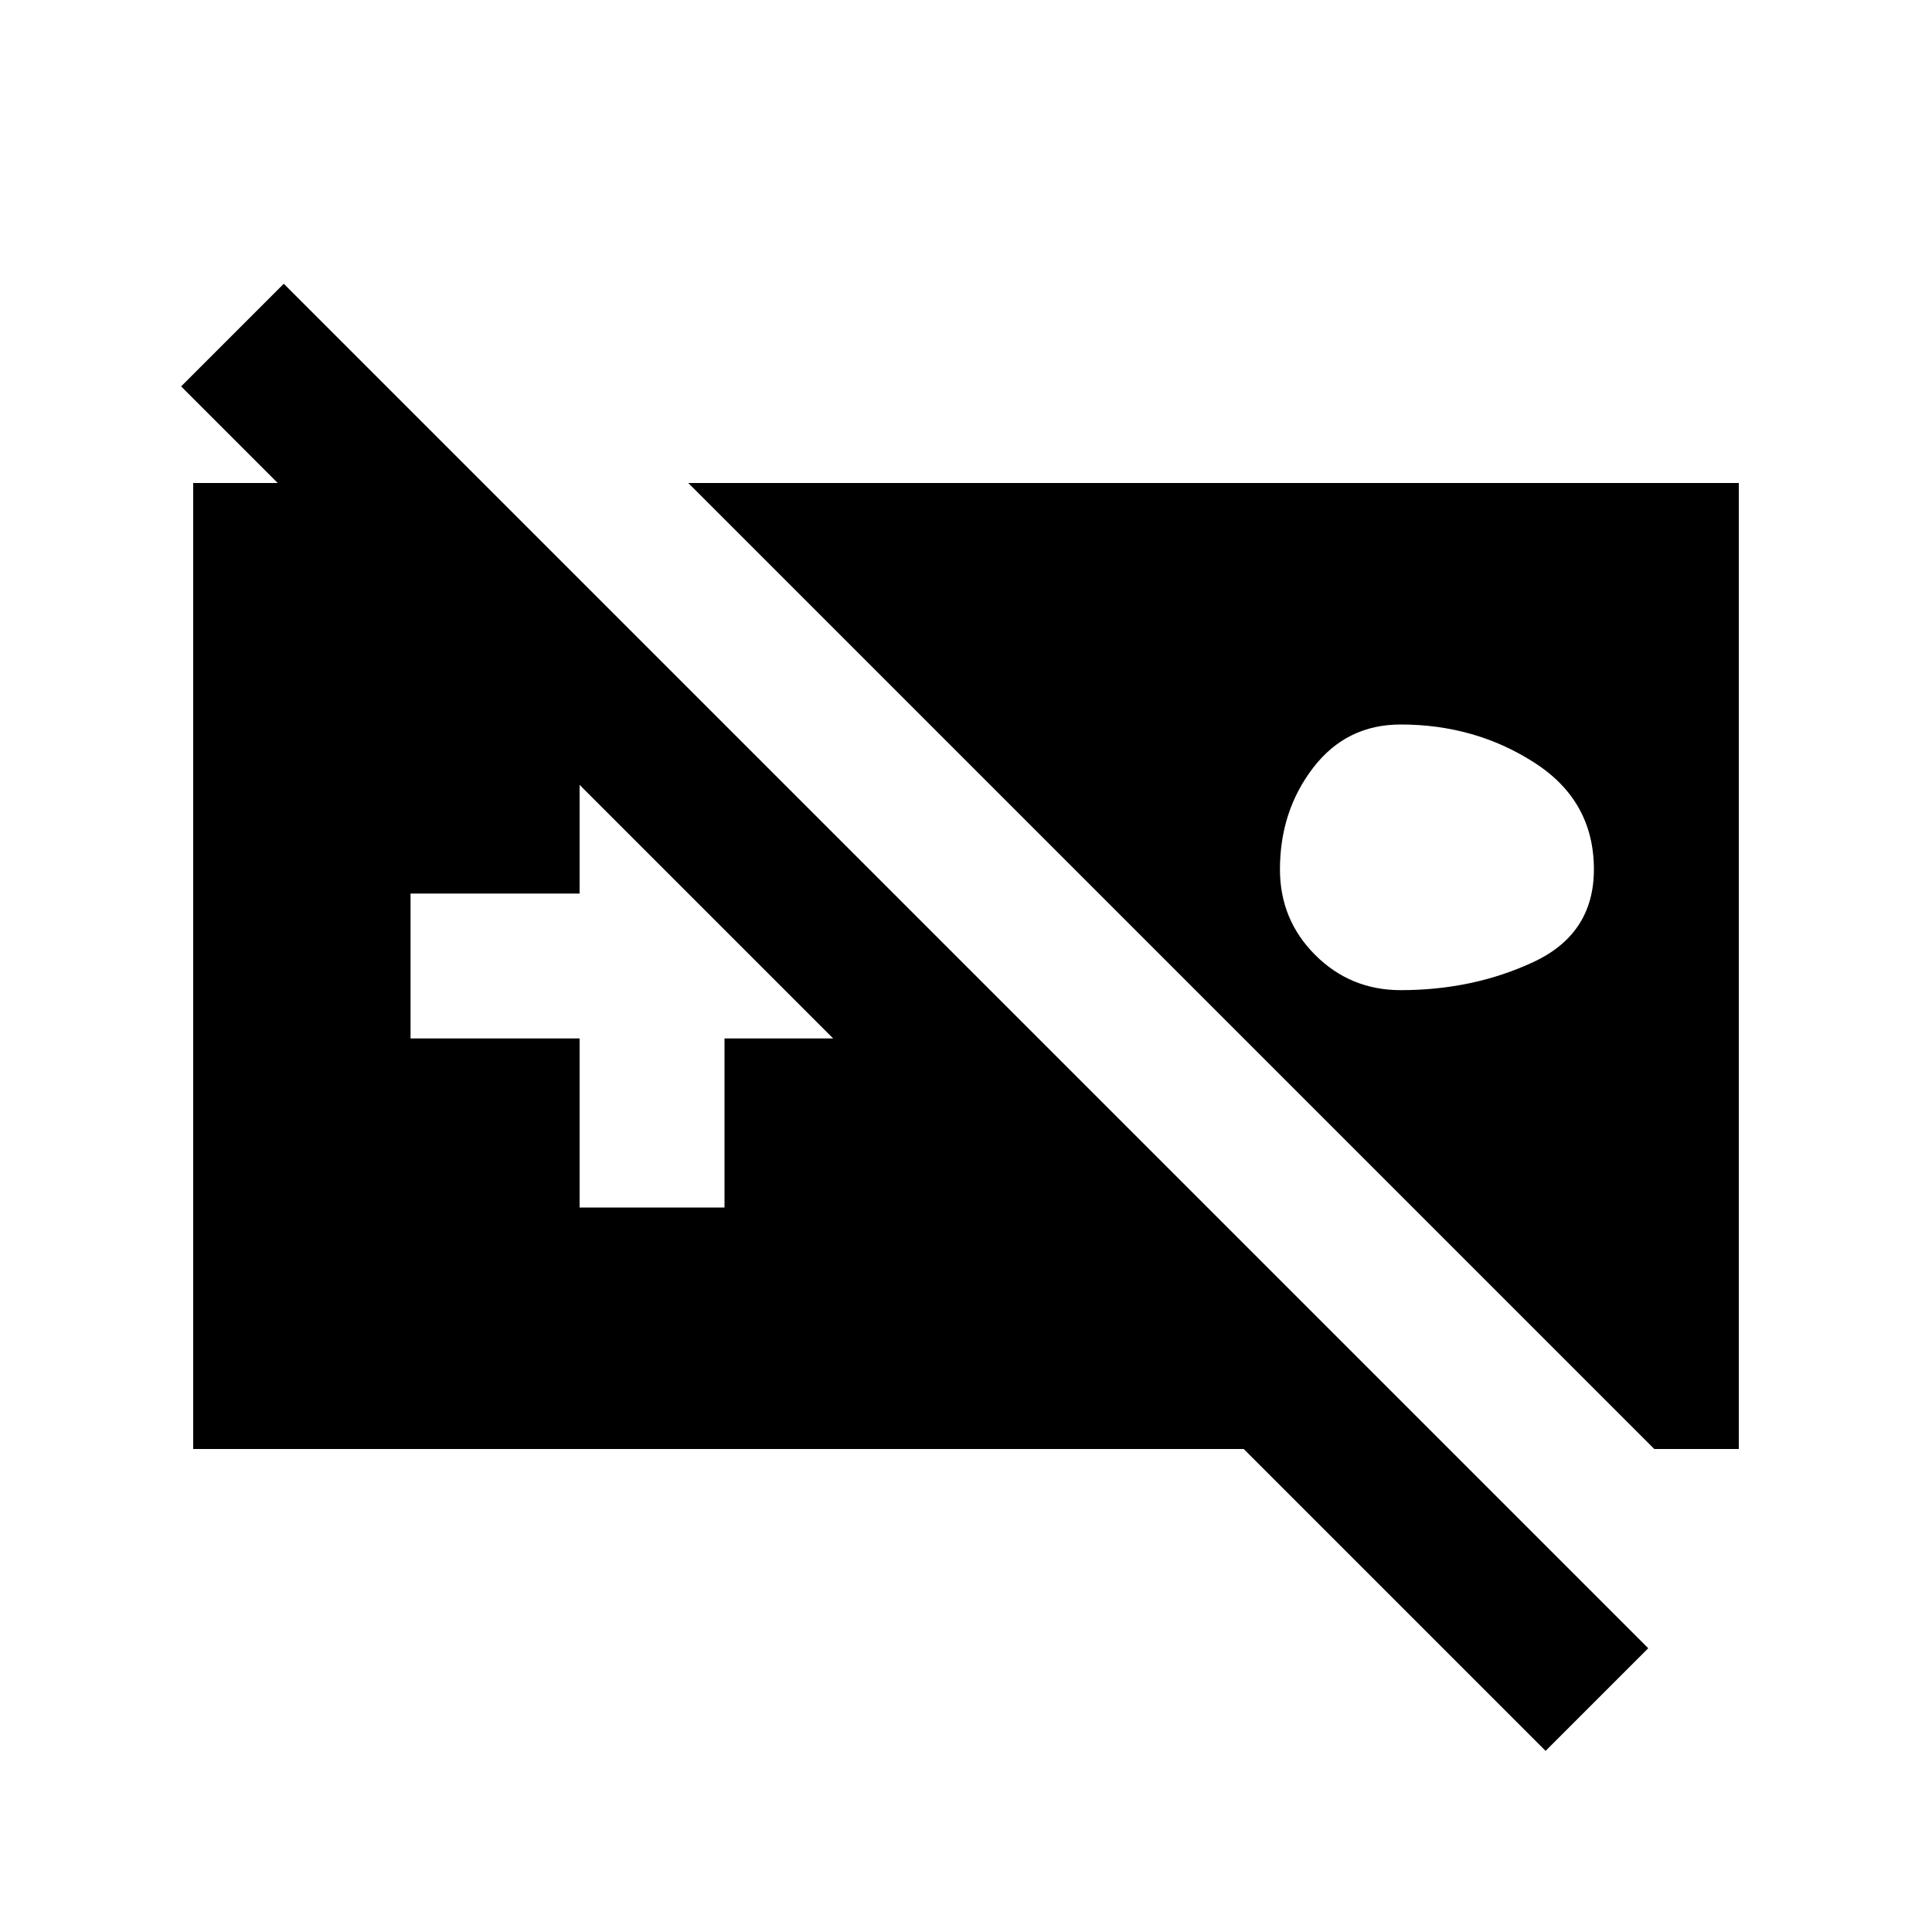 <svg xmlns="http://www.w3.org/2000/svg" height="20" viewBox="0 -960 960 960" width="20"><path d="M96-240v-480h144l360 360H498L90-768l51-51 678 678-51 51-150-150H96Zm246-480h522v480h-42L342-720Zm354 120q-27 0-43.5 21.5T636-528q0 25 17.5 42.5T696-468q36 0 66-14t30-46q0-34-29.5-53T696-600ZM288-360h72v-84h84v-72h-84v-84h-72v84h-84v72h84v84Z"/></svg>